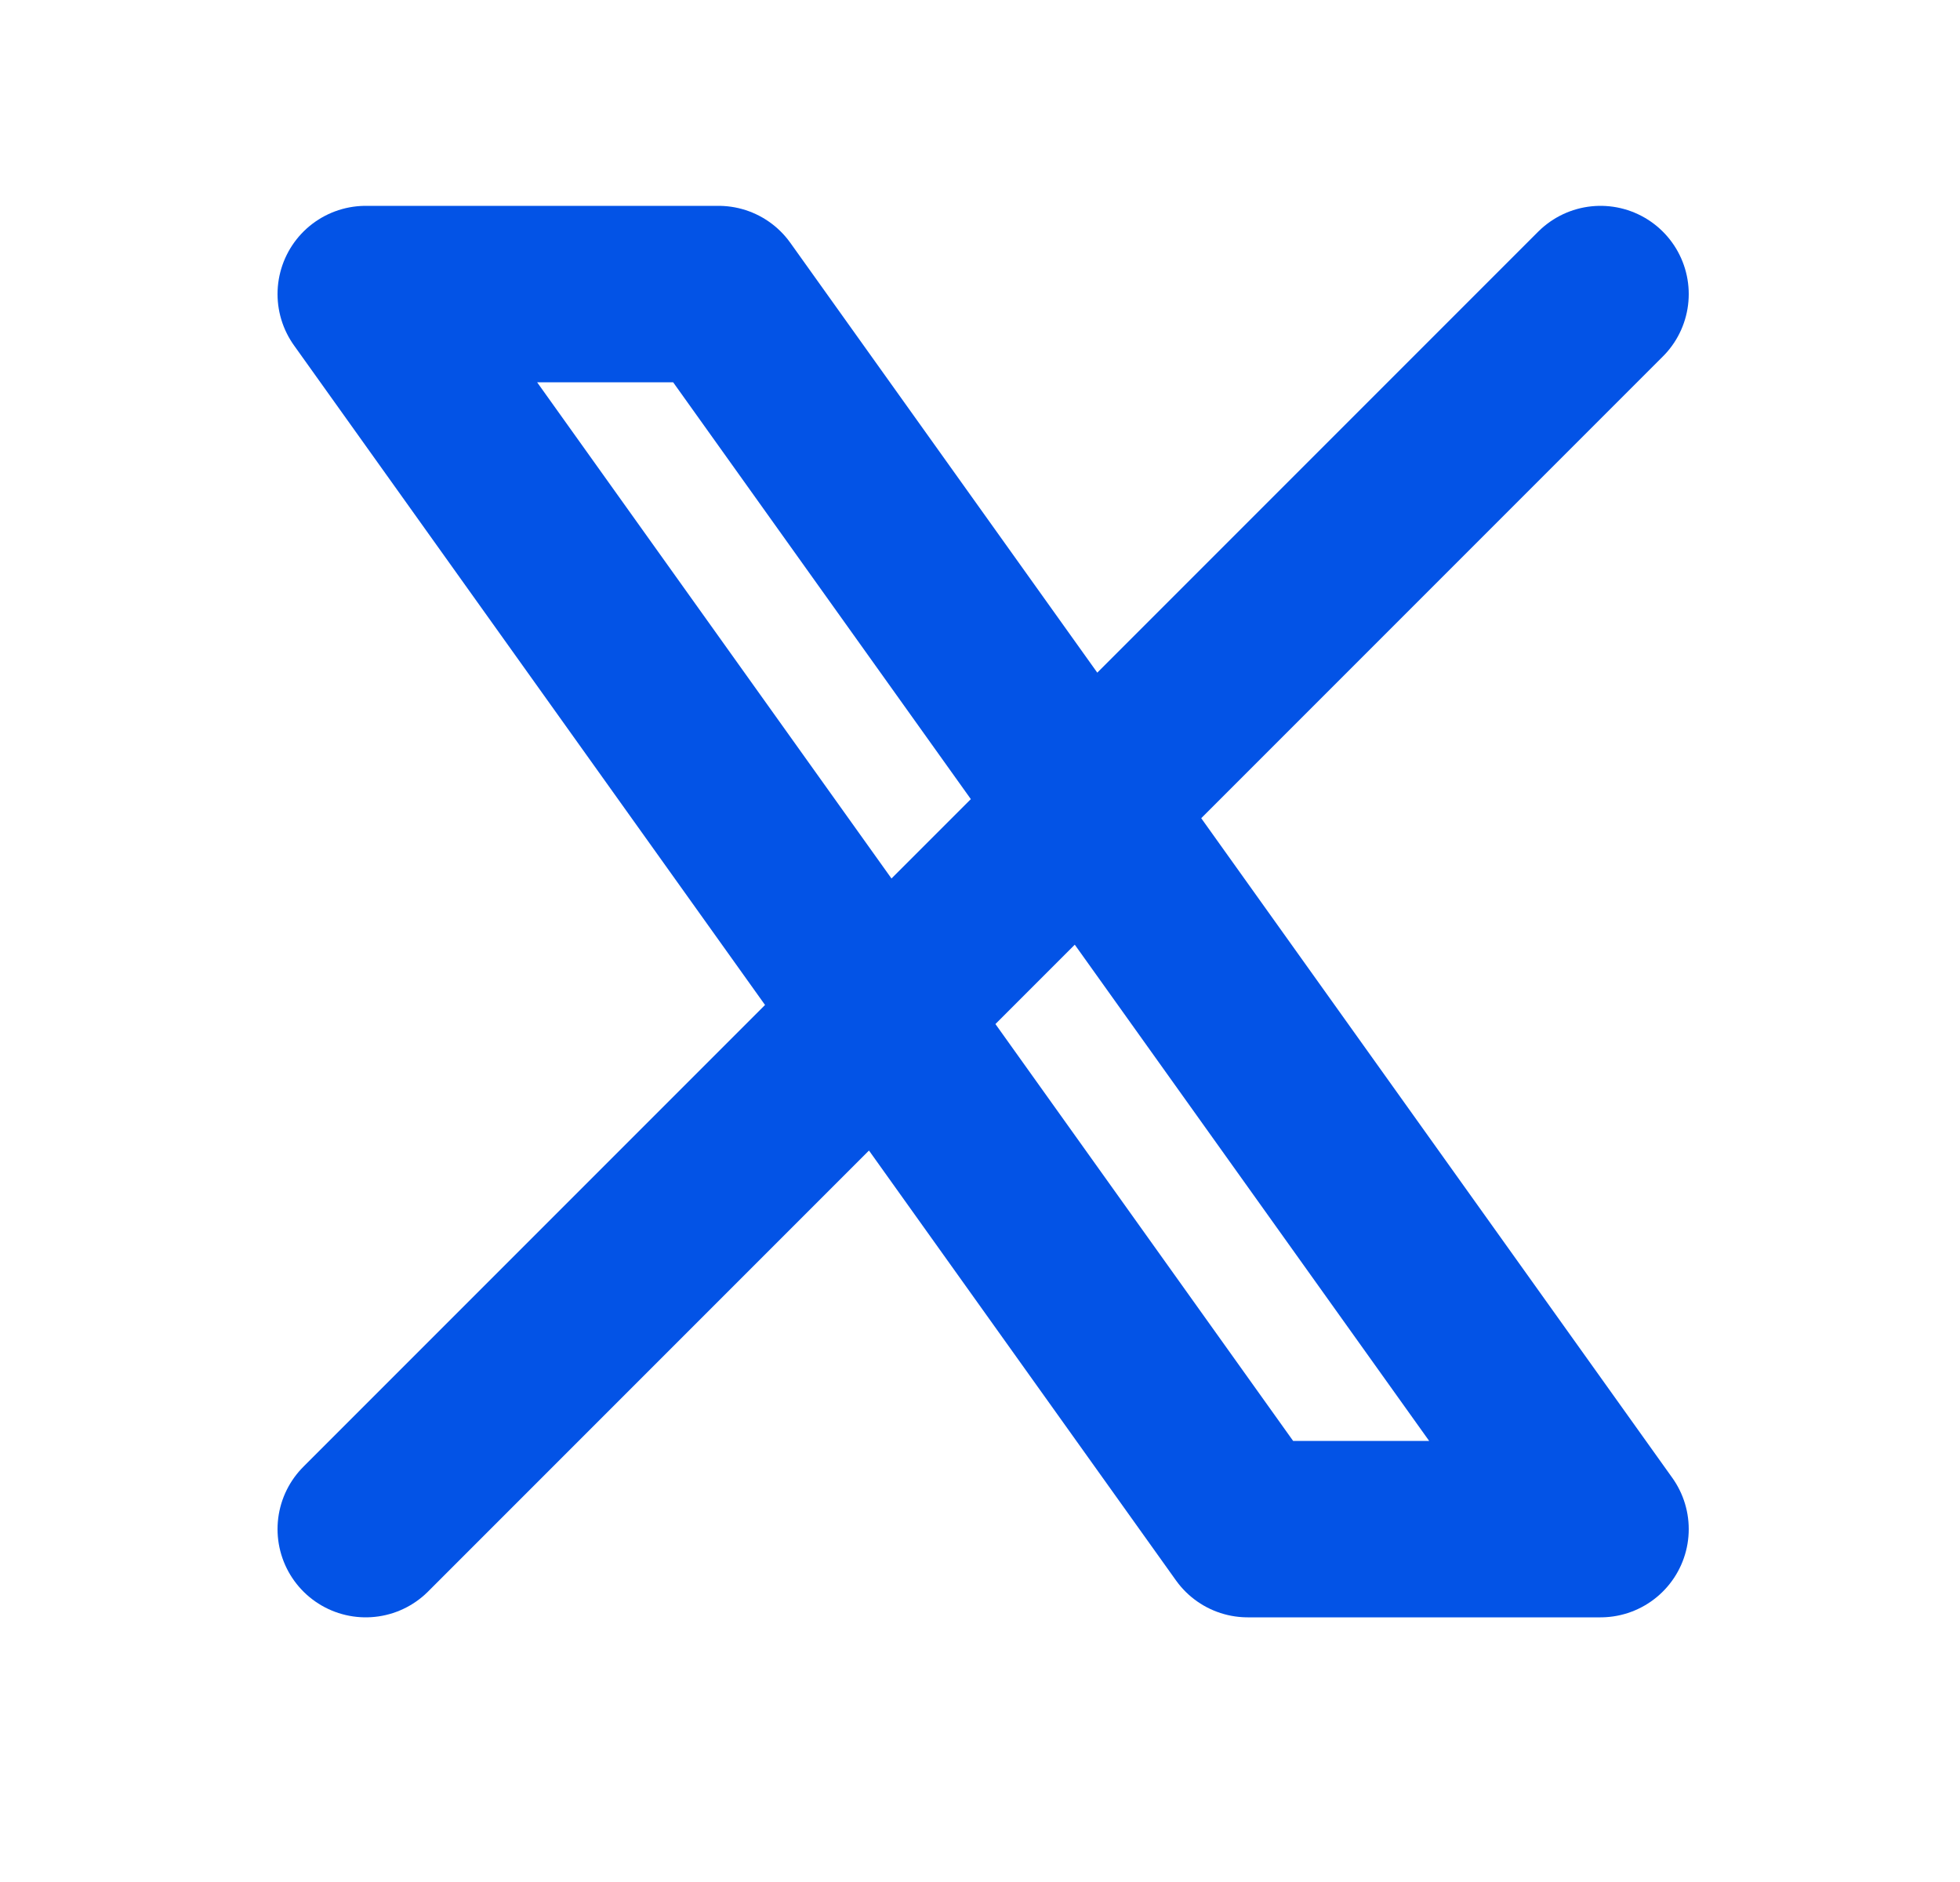 <svg width="25" height="24" viewBox="0 0 25 24" fill="none" xmlns="http://www.w3.org/2000/svg">
<path d="M4.665 19.5L20.415 3.75M20.415 19.5H15.915L4.665 3.75H9.165L20.415 19.5Z" stroke="#0353E6" stroke-width="2.25" stroke-linecap="round" stroke-linejoin="round"/>
</svg>
